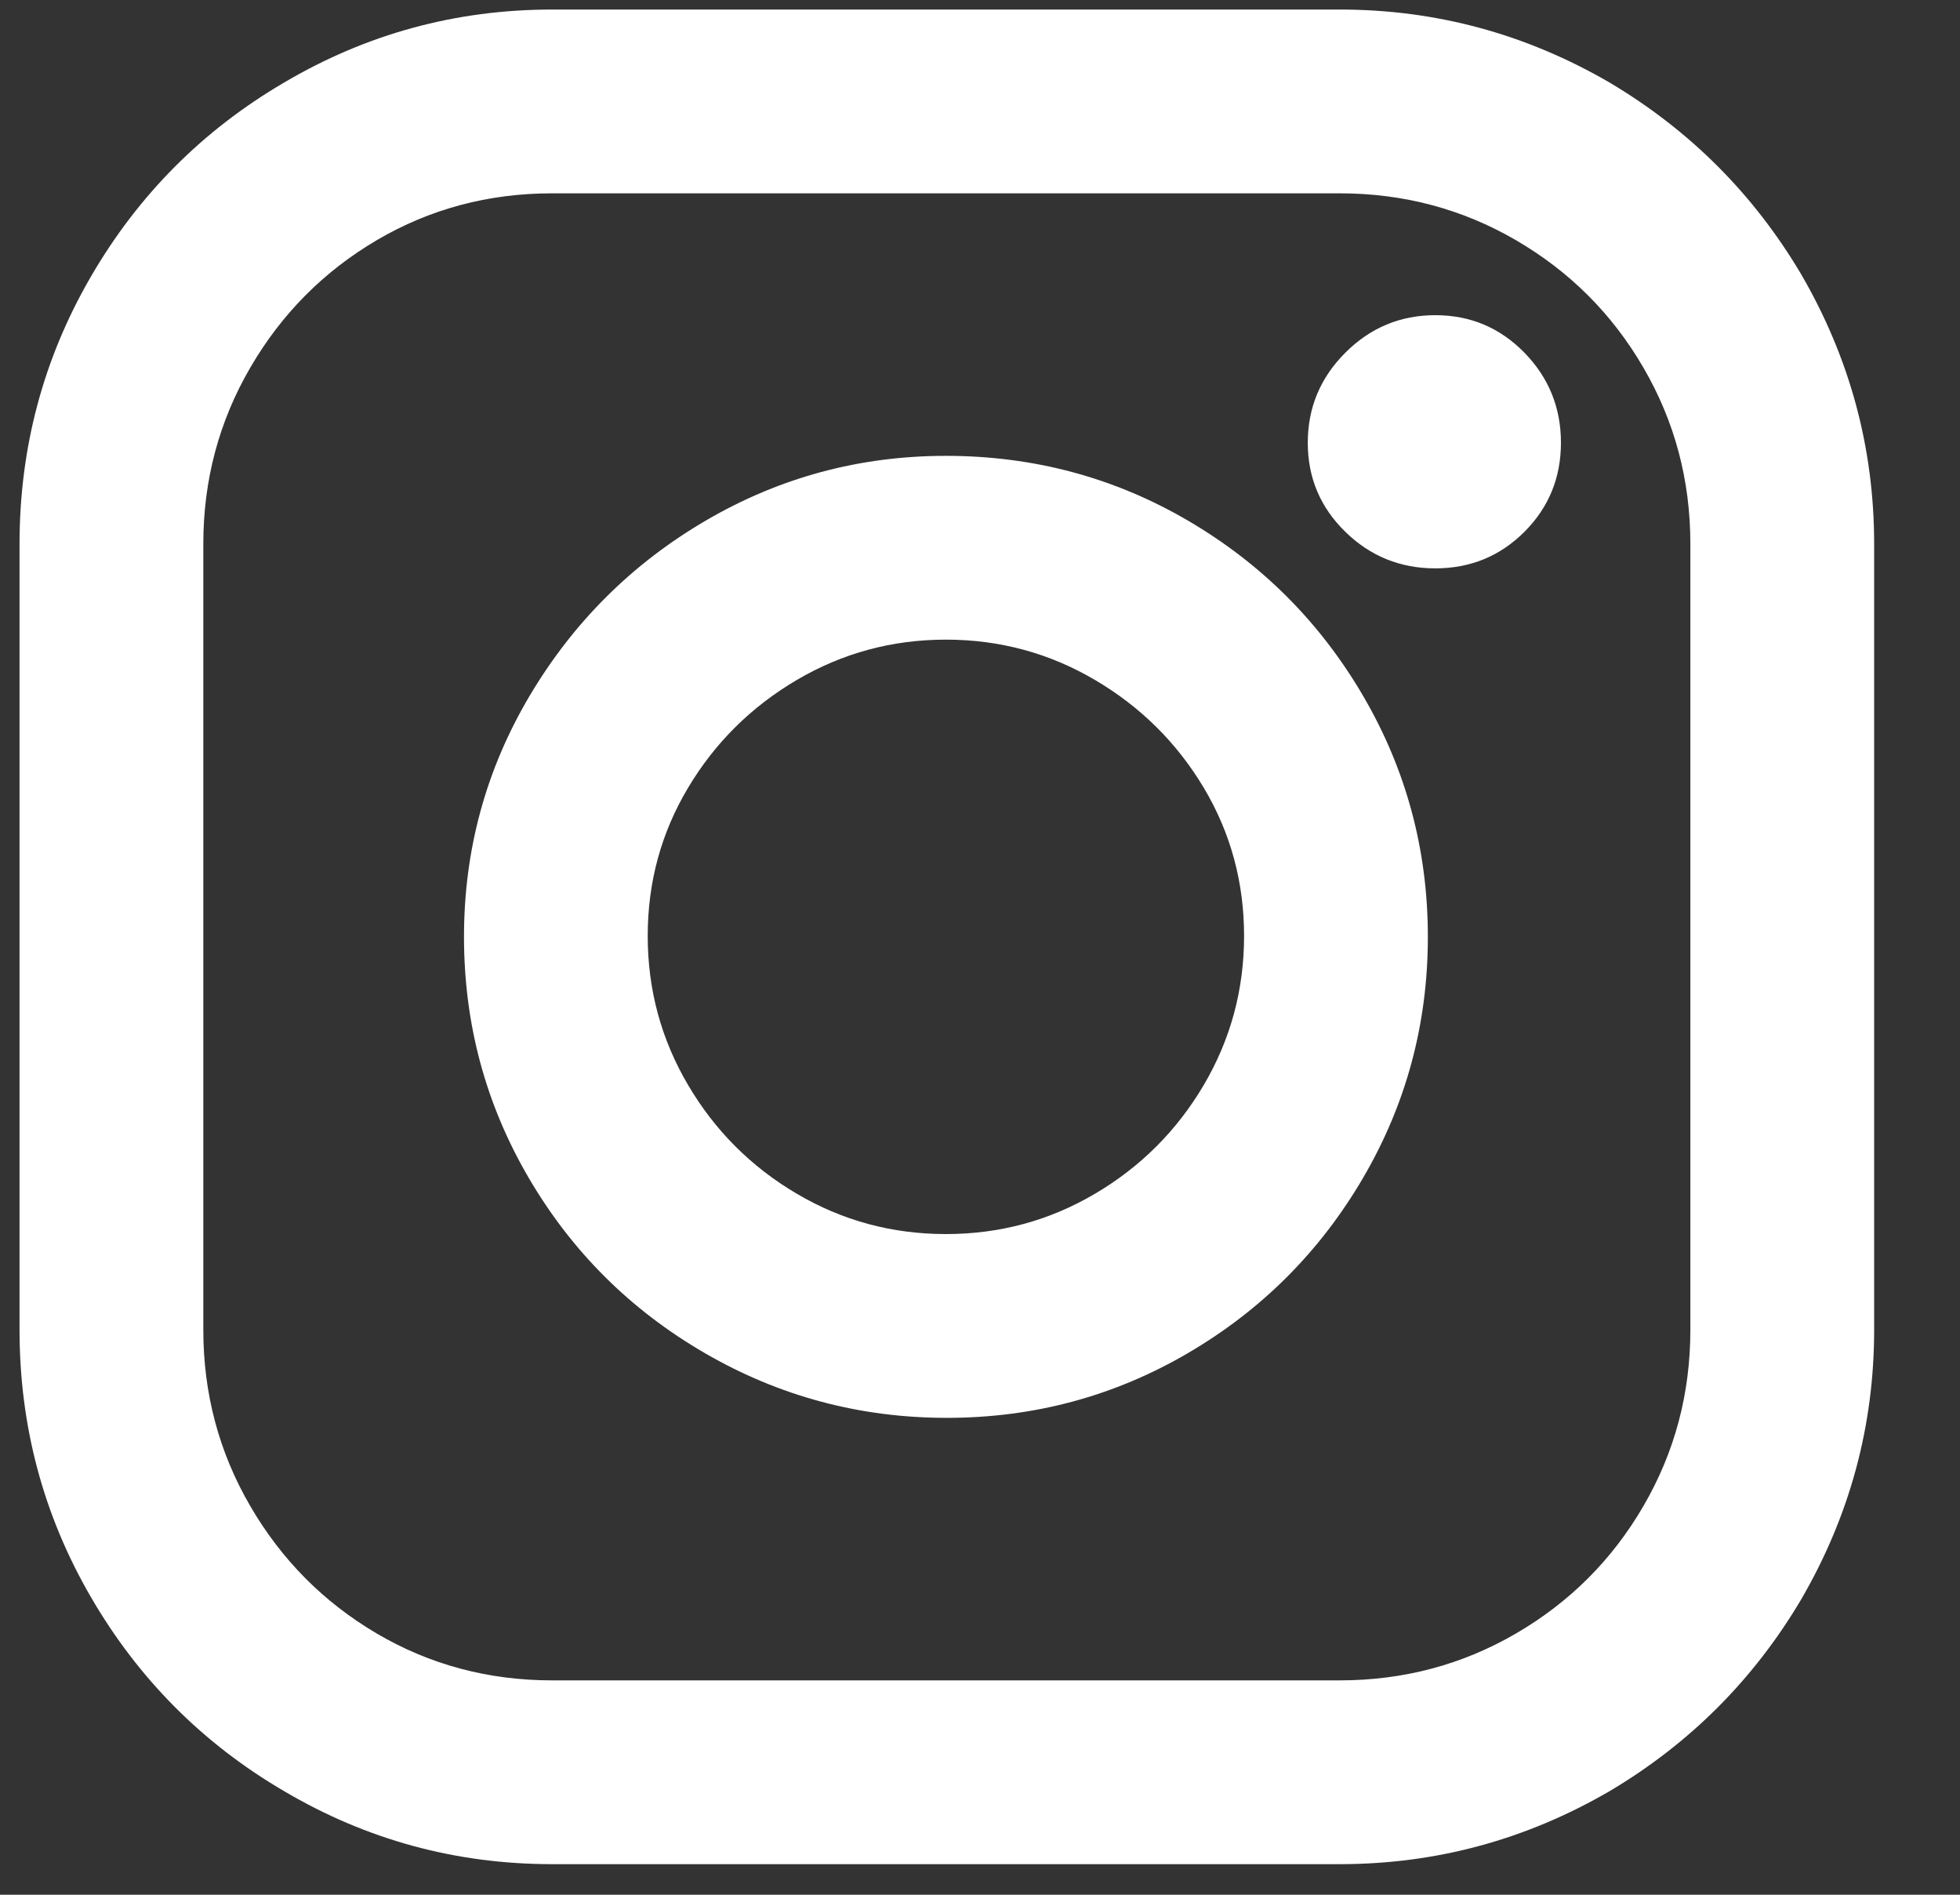<svg width="30" height="29" viewBox="0 0 30 29" fill="none" xmlns="http://www.w3.org/2000/svg">
<rect x="0" y="0" width="30" height="29" fill="#333333" stroke="none"/>
<g clip-path="url(#clip0_204_3977)">
<path d="M14.478 6.977C13.158 6.977 11.933 7.307 10.804 7.967C9.675 8.627 8.776 9.522 8.106 10.651C7.437 11.78 7.102 13.009 7.102 14.339C7.102 15.669 7.432 16.898 8.092 18.027C8.752 19.156 9.651 20.051 10.79 20.711C11.928 21.371 13.163 21.701 14.492 21.701C15.822 21.701 17.052 21.371 18.181 20.711C19.31 20.051 20.204 19.156 20.864 18.027C21.524 16.898 21.855 15.669 21.855 14.339C21.855 13.009 21.524 11.78 20.864 10.651C20.204 9.522 19.31 8.627 18.181 7.967C17.052 7.307 15.818 6.977 14.478 6.977ZM14.478 18.888C13.655 18.888 12.895 18.683 12.196 18.271C11.498 17.86 10.943 17.305 10.532 16.607C10.12 15.908 9.914 15.148 9.914 14.325C9.914 13.502 10.12 12.746 10.532 12.057C10.943 11.368 11.498 10.818 12.196 10.407C12.895 9.996 13.655 9.79 14.478 9.79C15.301 9.79 16.061 9.996 16.76 10.407C17.458 10.818 18.013 11.368 18.425 12.057C18.836 12.746 19.042 13.502 19.042 14.325C19.042 15.148 18.836 15.908 18.425 16.607C18.013 17.305 17.458 17.86 16.76 18.271C16.061 18.683 15.301 18.888 14.478 18.888ZM20.506 0.146H8.451C6.977 0.146 5.609 0.519 4.346 1.265C3.103 1.993 2.117 2.983 1.39 4.236C0.663 5.489 0.299 6.853 0.299 8.326V20.352C0.299 21.826 0.663 23.189 1.39 24.442C2.117 25.695 3.103 26.686 4.346 27.413C5.609 28.159 6.977 28.532 8.451 28.532H20.506C21.979 28.532 23.357 28.159 24.639 27.413C25.863 26.686 26.839 25.71 27.566 24.485C28.312 23.203 28.686 21.826 28.686 20.352V8.326C28.686 6.853 28.312 5.475 27.566 4.193C26.839 2.968 25.863 1.993 24.639 1.265C23.357 0.519 21.979 0.146 20.506 0.146ZM25.873 20.352C25.873 21.328 25.634 22.227 25.155 23.05C24.677 23.873 24.026 24.523 23.203 25.002C22.381 25.48 21.481 25.719 20.506 25.719H8.451C7.475 25.719 6.58 25.48 5.767 25.002C4.954 24.523 4.308 23.873 3.83 23.05C3.351 22.227 3.112 21.328 3.112 20.352V8.326C3.112 7.35 3.351 6.451 3.83 5.628C4.308 4.805 4.954 4.155 5.767 3.676C6.58 3.198 7.475 2.959 8.451 2.959H20.506C21.481 2.959 22.381 3.198 23.203 3.676C24.026 4.155 24.677 4.805 25.155 5.628C25.634 6.451 25.873 7.35 25.873 8.326V20.352ZM21.969 4.824C21.433 4.824 20.974 5.016 20.592 5.398C20.209 5.781 20.017 6.24 20.017 6.776C20.017 7.312 20.209 7.766 20.592 8.14C20.974 8.513 21.433 8.699 21.969 8.699C22.505 8.699 22.959 8.513 23.333 8.14C23.706 7.766 23.892 7.312 23.892 6.776C23.892 6.24 23.706 5.781 23.333 5.398C22.959 5.016 22.505 4.824 21.969 4.824Z" fill="white"/>
</g>
<defs>
<clipPath id="clip0_204_3977">
<rect width="28.74" height="28.702" fill="white" transform="matrix(1 0 0 -1 0.279 28.702)"/>
</clipPath>
</defs>
</svg>
